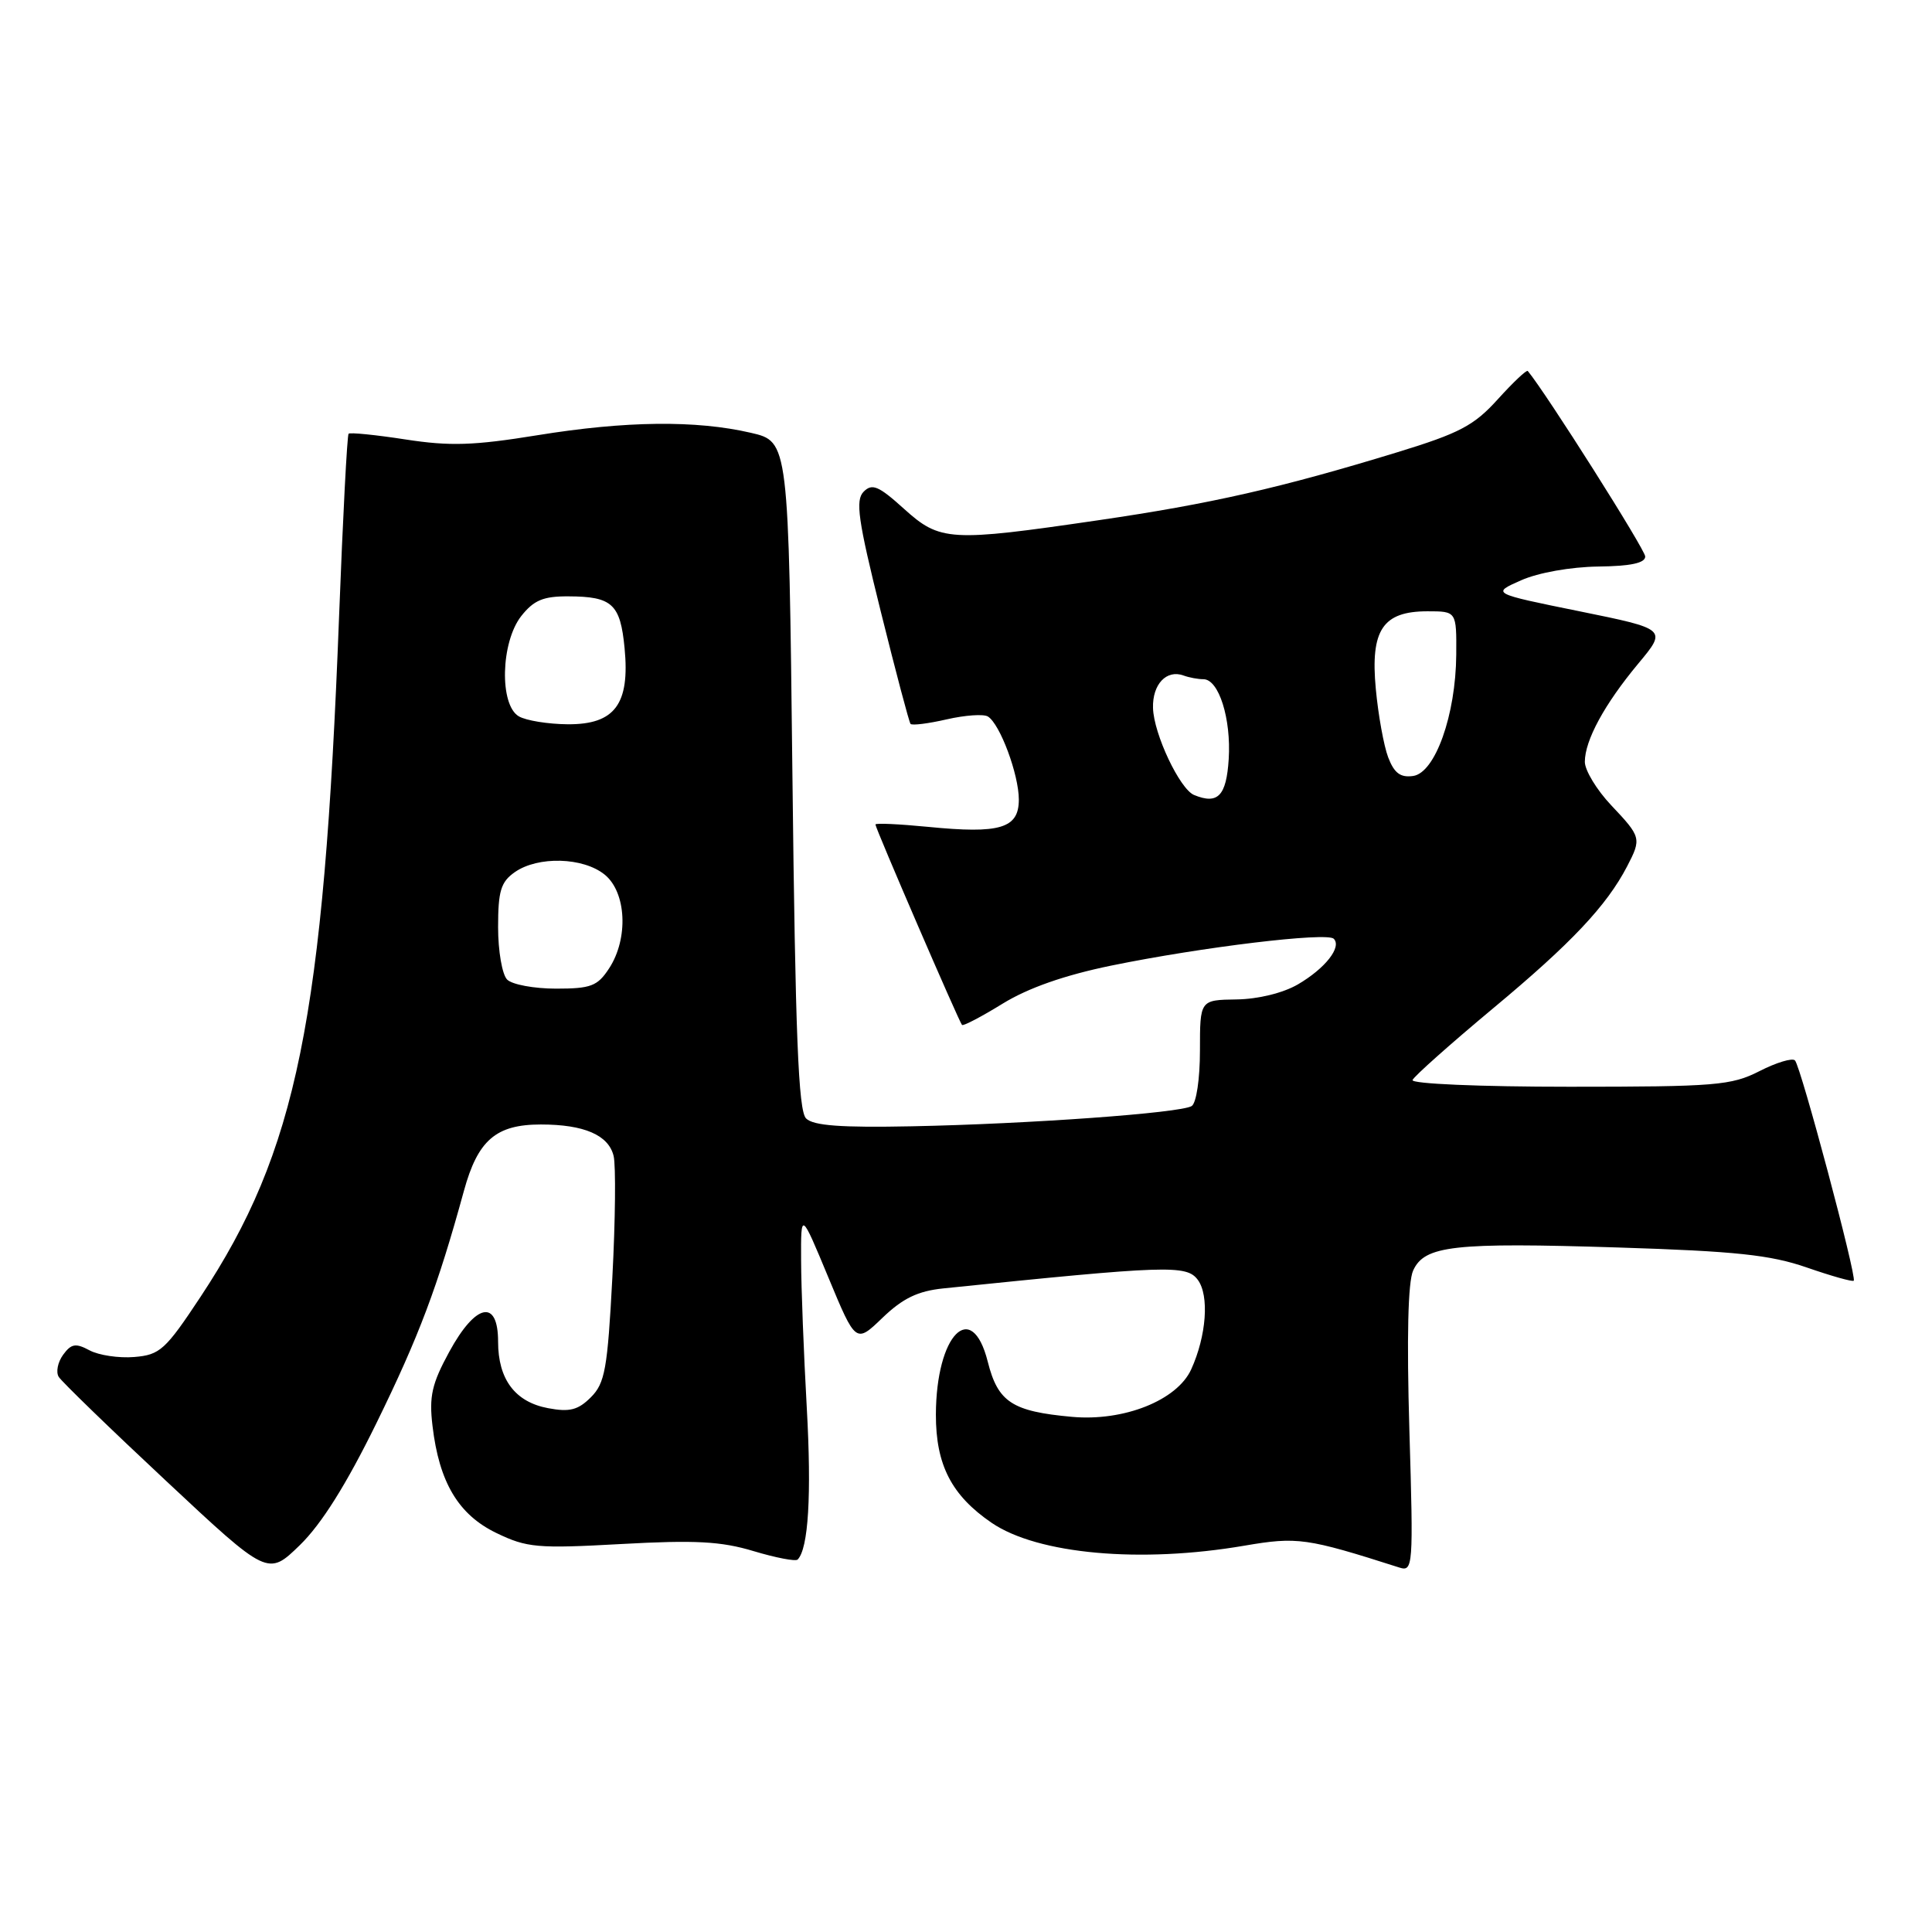<?xml version="1.0" encoding="UTF-8" standalone="no"?>
<!DOCTYPE svg PUBLIC "-//W3C//DTD SVG 1.1//EN" "http://www.w3.org/Graphics/SVG/1.1/DTD/svg11.dtd" >
<svg xmlns="http://www.w3.org/2000/svg" xmlns:xlink="http://www.w3.org/1999/xlink" version="1.1" viewBox="0 0 256 256">
 <g >
 <path fill="currentColor"
d=" M 49.89 188.55 C 55.52 177.06 57.98 170.53 61.47 157.80 C 63.31 151.08 65.71 149.00 71.66 149.00 C 77.40 149.00 80.64 150.40 81.31 153.18 C 81.61 154.45 81.54 161.69 81.14 169.27 C 80.50 181.39 80.16 183.28 78.30 185.14 C 76.60 186.84 75.48 187.13 72.62 186.59 C 68.25 185.77 66.00 182.77 66.00 177.78 C 66.00 172.07 63.04 172.68 59.53 179.12 C 57.22 183.36 56.84 185.03 57.31 188.94 C 58.19 196.42 60.74 200.70 65.77 203.13 C 69.81 205.08 71.18 205.21 82.34 204.59 C 92.10 204.05 95.55 204.23 99.85 205.53 C 102.79 206.41 105.42 206.92 105.69 206.65 C 107.12 205.21 107.55 198.10 106.90 186.50 C 106.50 179.35 106.16 170.57 106.15 167.00 C 106.12 160.50 106.12 160.50 109.76 169.26 C 113.40 178.02 113.40 178.02 116.95 174.60 C 119.63 172.03 121.61 171.07 125.00 170.72 C 154.68 167.67 157.22 167.58 158.71 169.58 C 160.26 171.66 159.86 177.01 157.84 181.45 C 155.97 185.55 148.92 188.36 142.05 187.74 C 134.10 187.02 132.23 185.79 130.88 180.42 C 128.76 172.02 124.04 176.85 124.01 187.44 C 124.00 194.11 126.08 198.15 131.41 201.79 C 137.51 205.94 151.13 207.17 164.89 204.81 C 171.91 203.61 173.13 203.78 185.40 207.70 C 187.24 208.29 187.29 207.67 186.75 189.49 C 186.39 177.22 186.56 169.86 187.25 168.35 C 188.76 165.04 192.57 164.61 214.45 165.30 C 229.98 165.79 234.59 166.28 239.41 167.95 C 242.67 169.08 245.46 169.87 245.63 169.70 C 246.07 169.26 238.61 141.27 237.84 140.51 C 237.49 140.15 235.37 140.79 233.14 141.93 C 229.41 143.83 227.34 144.00 207.96 144.00 C 196.09 144.00 186.98 143.61 187.17 143.11 C 187.35 142.63 192.18 138.33 197.89 133.57 C 208.20 124.99 212.89 120.01 215.60 114.80 C 217.52 111.10 217.47 110.91 213.50 106.71 C 211.57 104.67 210.00 102.07 210.00 100.95 C 210.00 98.10 212.60 93.31 217.08 87.93 C 220.89 83.36 220.89 83.36 209.25 80.99 C 197.62 78.63 197.62 78.63 201.56 76.89 C 203.83 75.88 208.14 75.12 211.75 75.07 C 216.06 75.02 218.00 74.61 218.00 73.74 C 218.00 72.83 204.84 52.04 202.44 49.16 C 202.28 48.97 200.50 50.66 198.47 52.90 C 195.31 56.40 193.40 57.40 185.14 59.93 C 169.71 64.65 160.44 66.76 145.50 68.94 C 125.82 71.82 124.57 71.74 119.76 67.40 C 116.42 64.38 115.56 64.02 114.44 65.15 C 113.32 66.28 113.69 68.89 116.70 81.00 C 118.68 88.97 120.46 95.69 120.65 95.92 C 120.85 96.15 123.00 95.88 125.44 95.32 C 127.88 94.76 130.34 94.59 130.90 94.94 C 132.51 95.93 135.00 102.63 135.00 105.95 C 135.00 109.77 132.53 110.51 122.94 109.56 C 119.12 109.19 116.00 109.04 116.00 109.25 C 116.00 109.75 127.09 135.42 127.47 135.81 C 127.64 135.98 130.07 134.71 132.87 132.98 C 136.26 130.90 141.06 129.22 147.23 127.95 C 159.23 125.49 175.82 123.49 176.73 124.39 C 177.82 125.49 175.61 128.31 171.99 130.43 C 170.04 131.57 166.72 132.39 163.85 132.43 C 159.00 132.50 159.00 132.50 159.00 139.19 C 159.00 142.97 158.52 146.18 157.90 146.56 C 156.41 147.48 136.35 148.93 120.81 149.24 C 111.45 149.43 107.77 149.16 106.81 148.20 C 105.79 147.19 105.39 137.24 105.00 102.71 C 104.50 58.51 104.50 58.51 99.50 57.35 C 92.22 55.66 82.90 55.77 71.21 57.67 C 62.76 59.04 59.63 59.14 53.73 58.23 C 49.78 57.62 46.39 57.28 46.19 57.47 C 46.00 57.67 45.43 68.55 44.93 81.66 C 42.89 135.13 39.35 152.50 26.59 171.81 C 21.92 178.87 21.20 179.53 17.79 179.81 C 15.75 179.98 13.09 179.58 11.87 178.93 C 10.03 177.94 9.44 178.04 8.36 179.52 C 7.65 180.50 7.39 181.81 7.78 182.44 C 8.18 183.08 14.57 189.28 22.00 196.22 C 35.50 208.85 35.50 208.85 39.74 204.73 C 42.61 201.93 45.89 196.71 49.89 188.55 Z  M 67.20 129.80 C 66.54 129.14 66.00 126.02 66.00 122.86 C 66.00 118.06 66.36 116.86 68.22 115.56 C 71.28 113.42 77.27 113.58 80.12 115.89 C 83.01 118.23 83.30 124.37 80.70 128.33 C 79.17 130.67 78.29 131.00 73.68 131.00 C 70.77 131.00 67.86 130.46 67.20 129.80 Z  M 158.22 105.34 C 156.33 104.56 152.87 97.25 152.78 93.81 C 152.69 90.67 154.57 88.68 156.83 89.51 C 157.56 89.78 158.75 90.00 159.46 90.00 C 161.50 90.00 163.15 95.24 162.81 100.59 C 162.50 105.47 161.37 106.64 158.22 105.34 Z  M 183.94 100.35 C 183.36 98.82 182.62 94.73 182.30 91.27 C 181.57 83.47 183.22 81.00 189.15 81.00 C 193.00 81.00 193.00 81.00 192.96 86.75 C 192.90 94.74 190.17 102.40 187.25 102.82 C 185.56 103.06 184.74 102.44 183.94 100.35 Z  M 68.75 94.92 C 66.15 93.41 66.35 85.09 69.07 81.63 C 70.73 79.53 71.99 79.00 75.32 79.02 C 81.12 79.04 82.20 80.03 82.76 85.88 C 83.48 93.31 81.46 96.01 75.23 95.97 C 72.63 95.95 69.71 95.48 68.75 94.92 Z "/>
</g>
</svg>